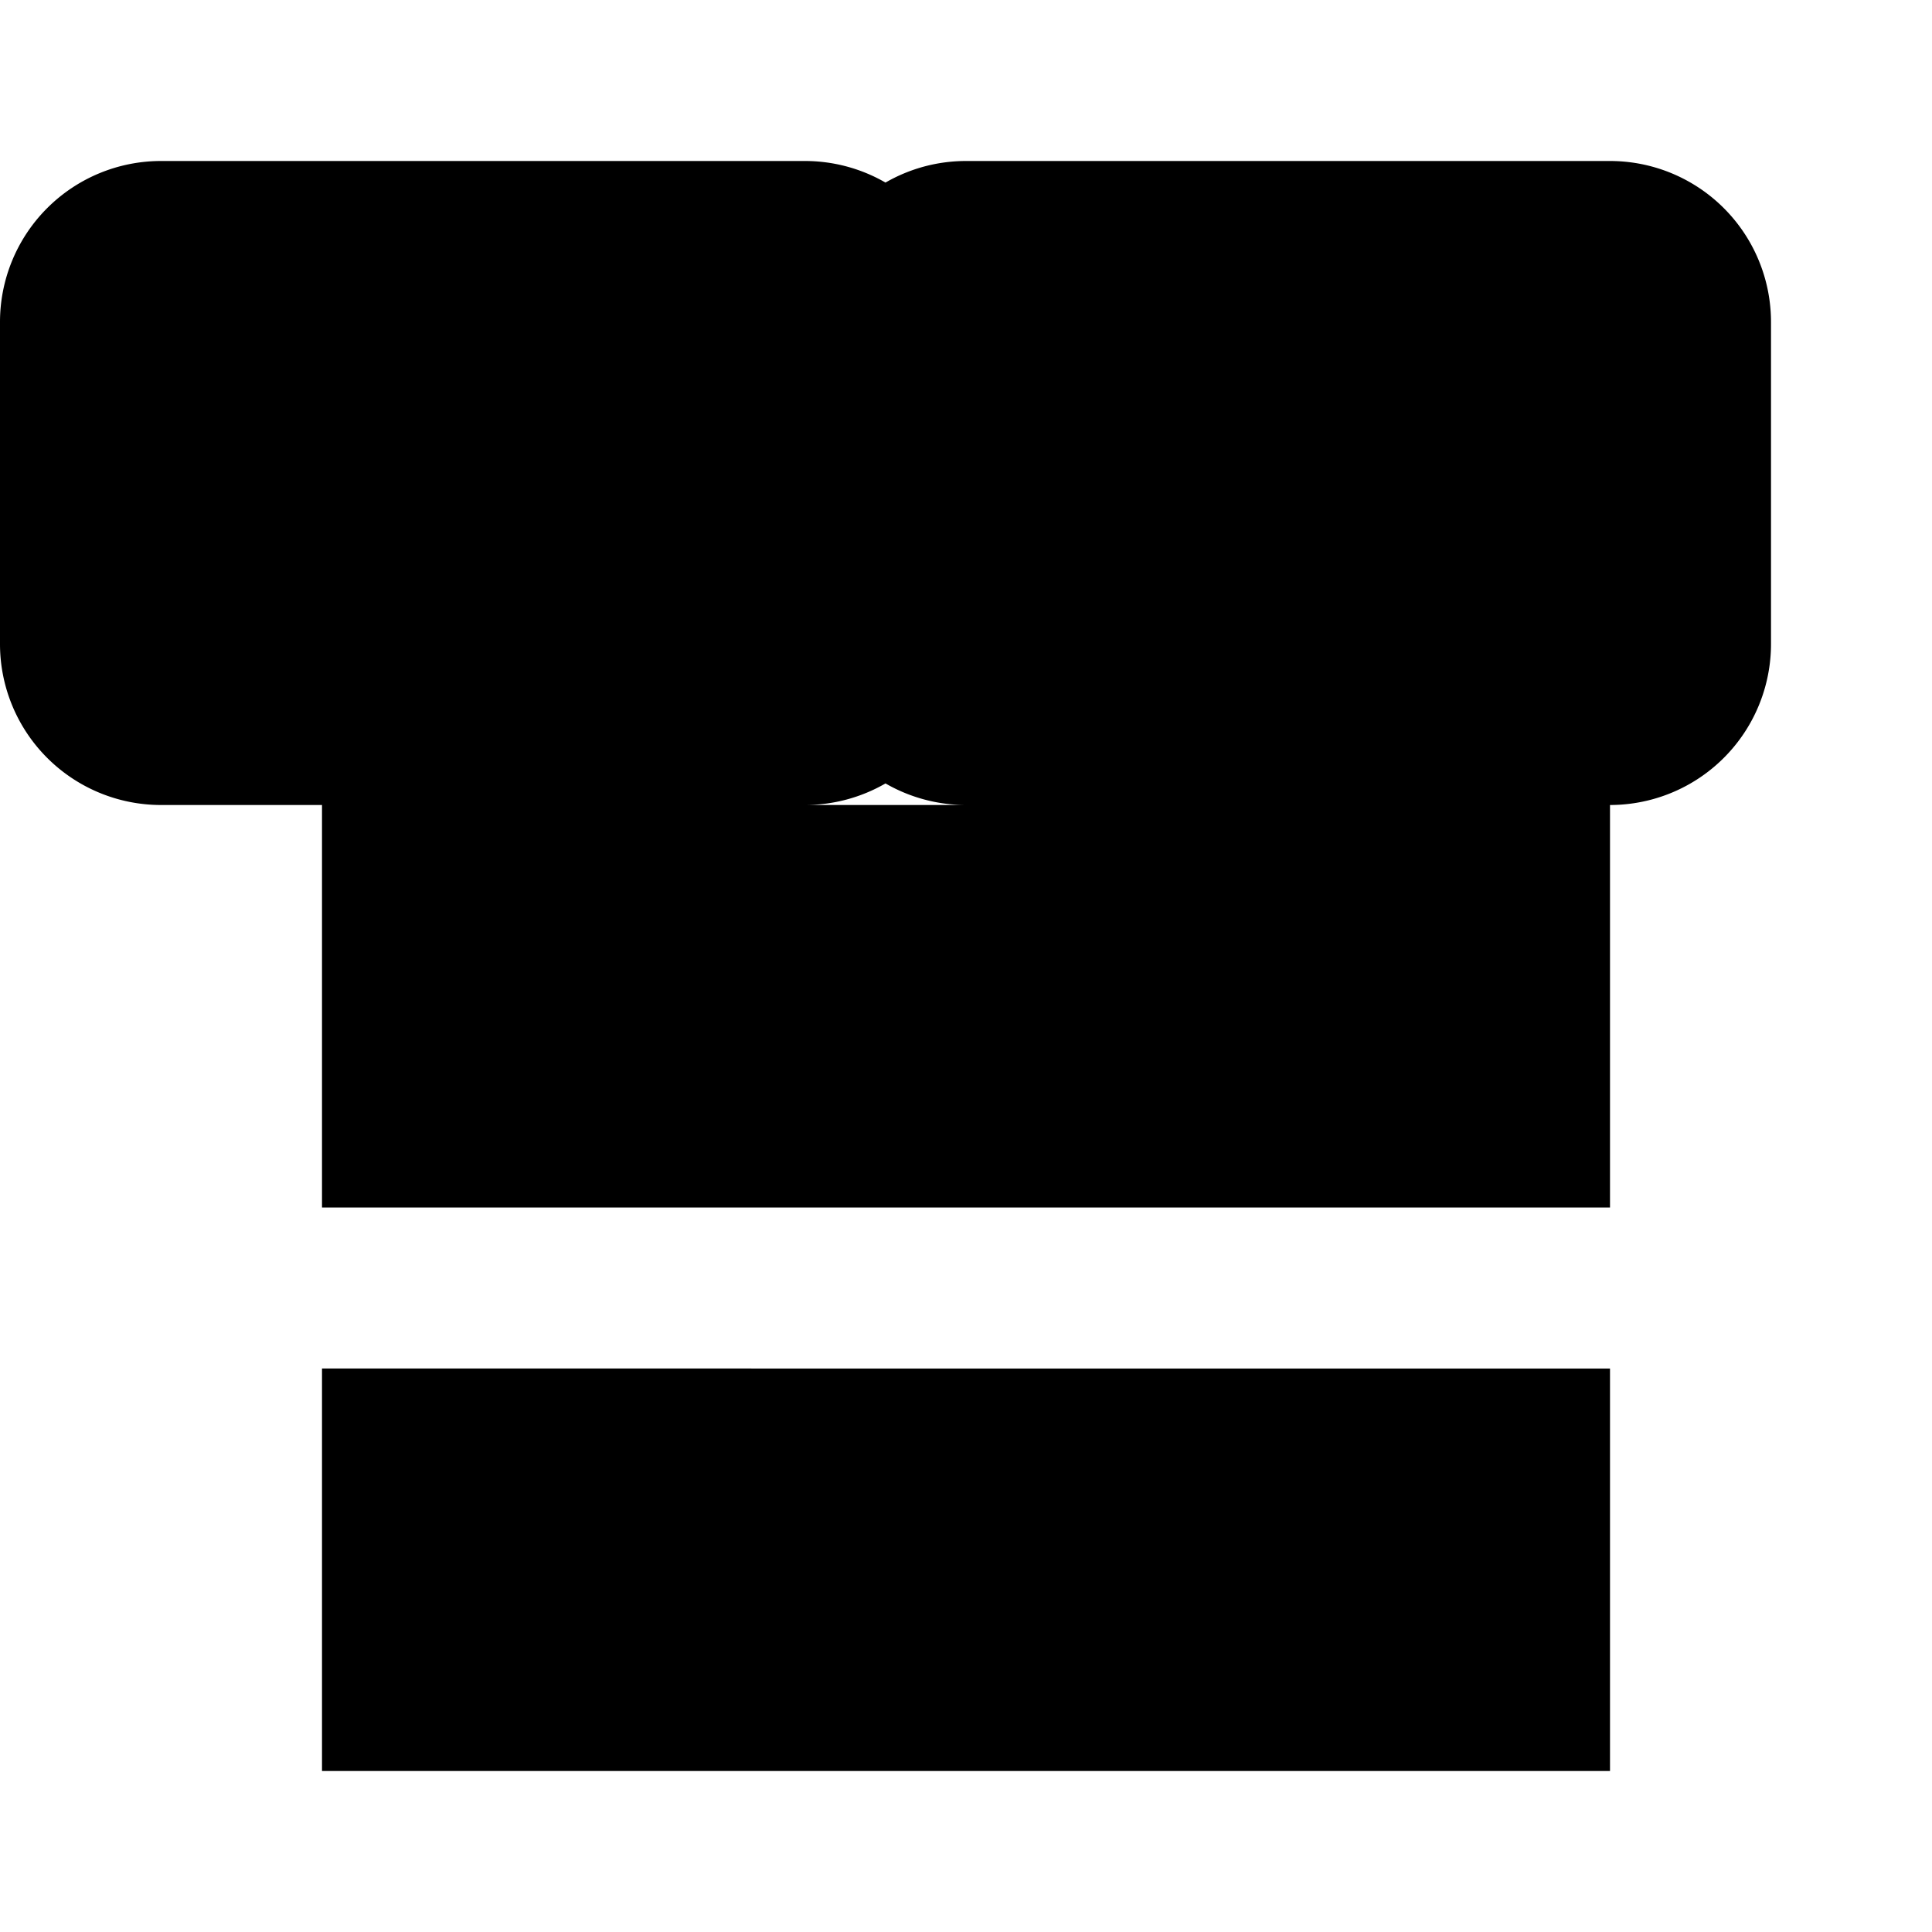 <svg xmlns="http://www.w3.org/2000/svg" class="icon icon-virtual-reality icon-quantum-computing" viewBox="0 0 24 24">
   <path d="M0 0h24v24H0z" fill="none"/>
   <path d="M10 2a2 2 0 0 1 2 2v4a2 2 0 0 1 -2 2H2a2 2 0 0 1 -2 -2V4a2 2 0 0 1 2 -2h8zm10 0a2 2 0 0 1 2 2v4a2 2 0 0 1 -2 2h-8a2 2 0 0 1 -2 -2V4a2 2 0 0 1 2 -2h8zM4 10v5h16v-5H4zm0 7v5h16v-5H4z"/>
</svg>